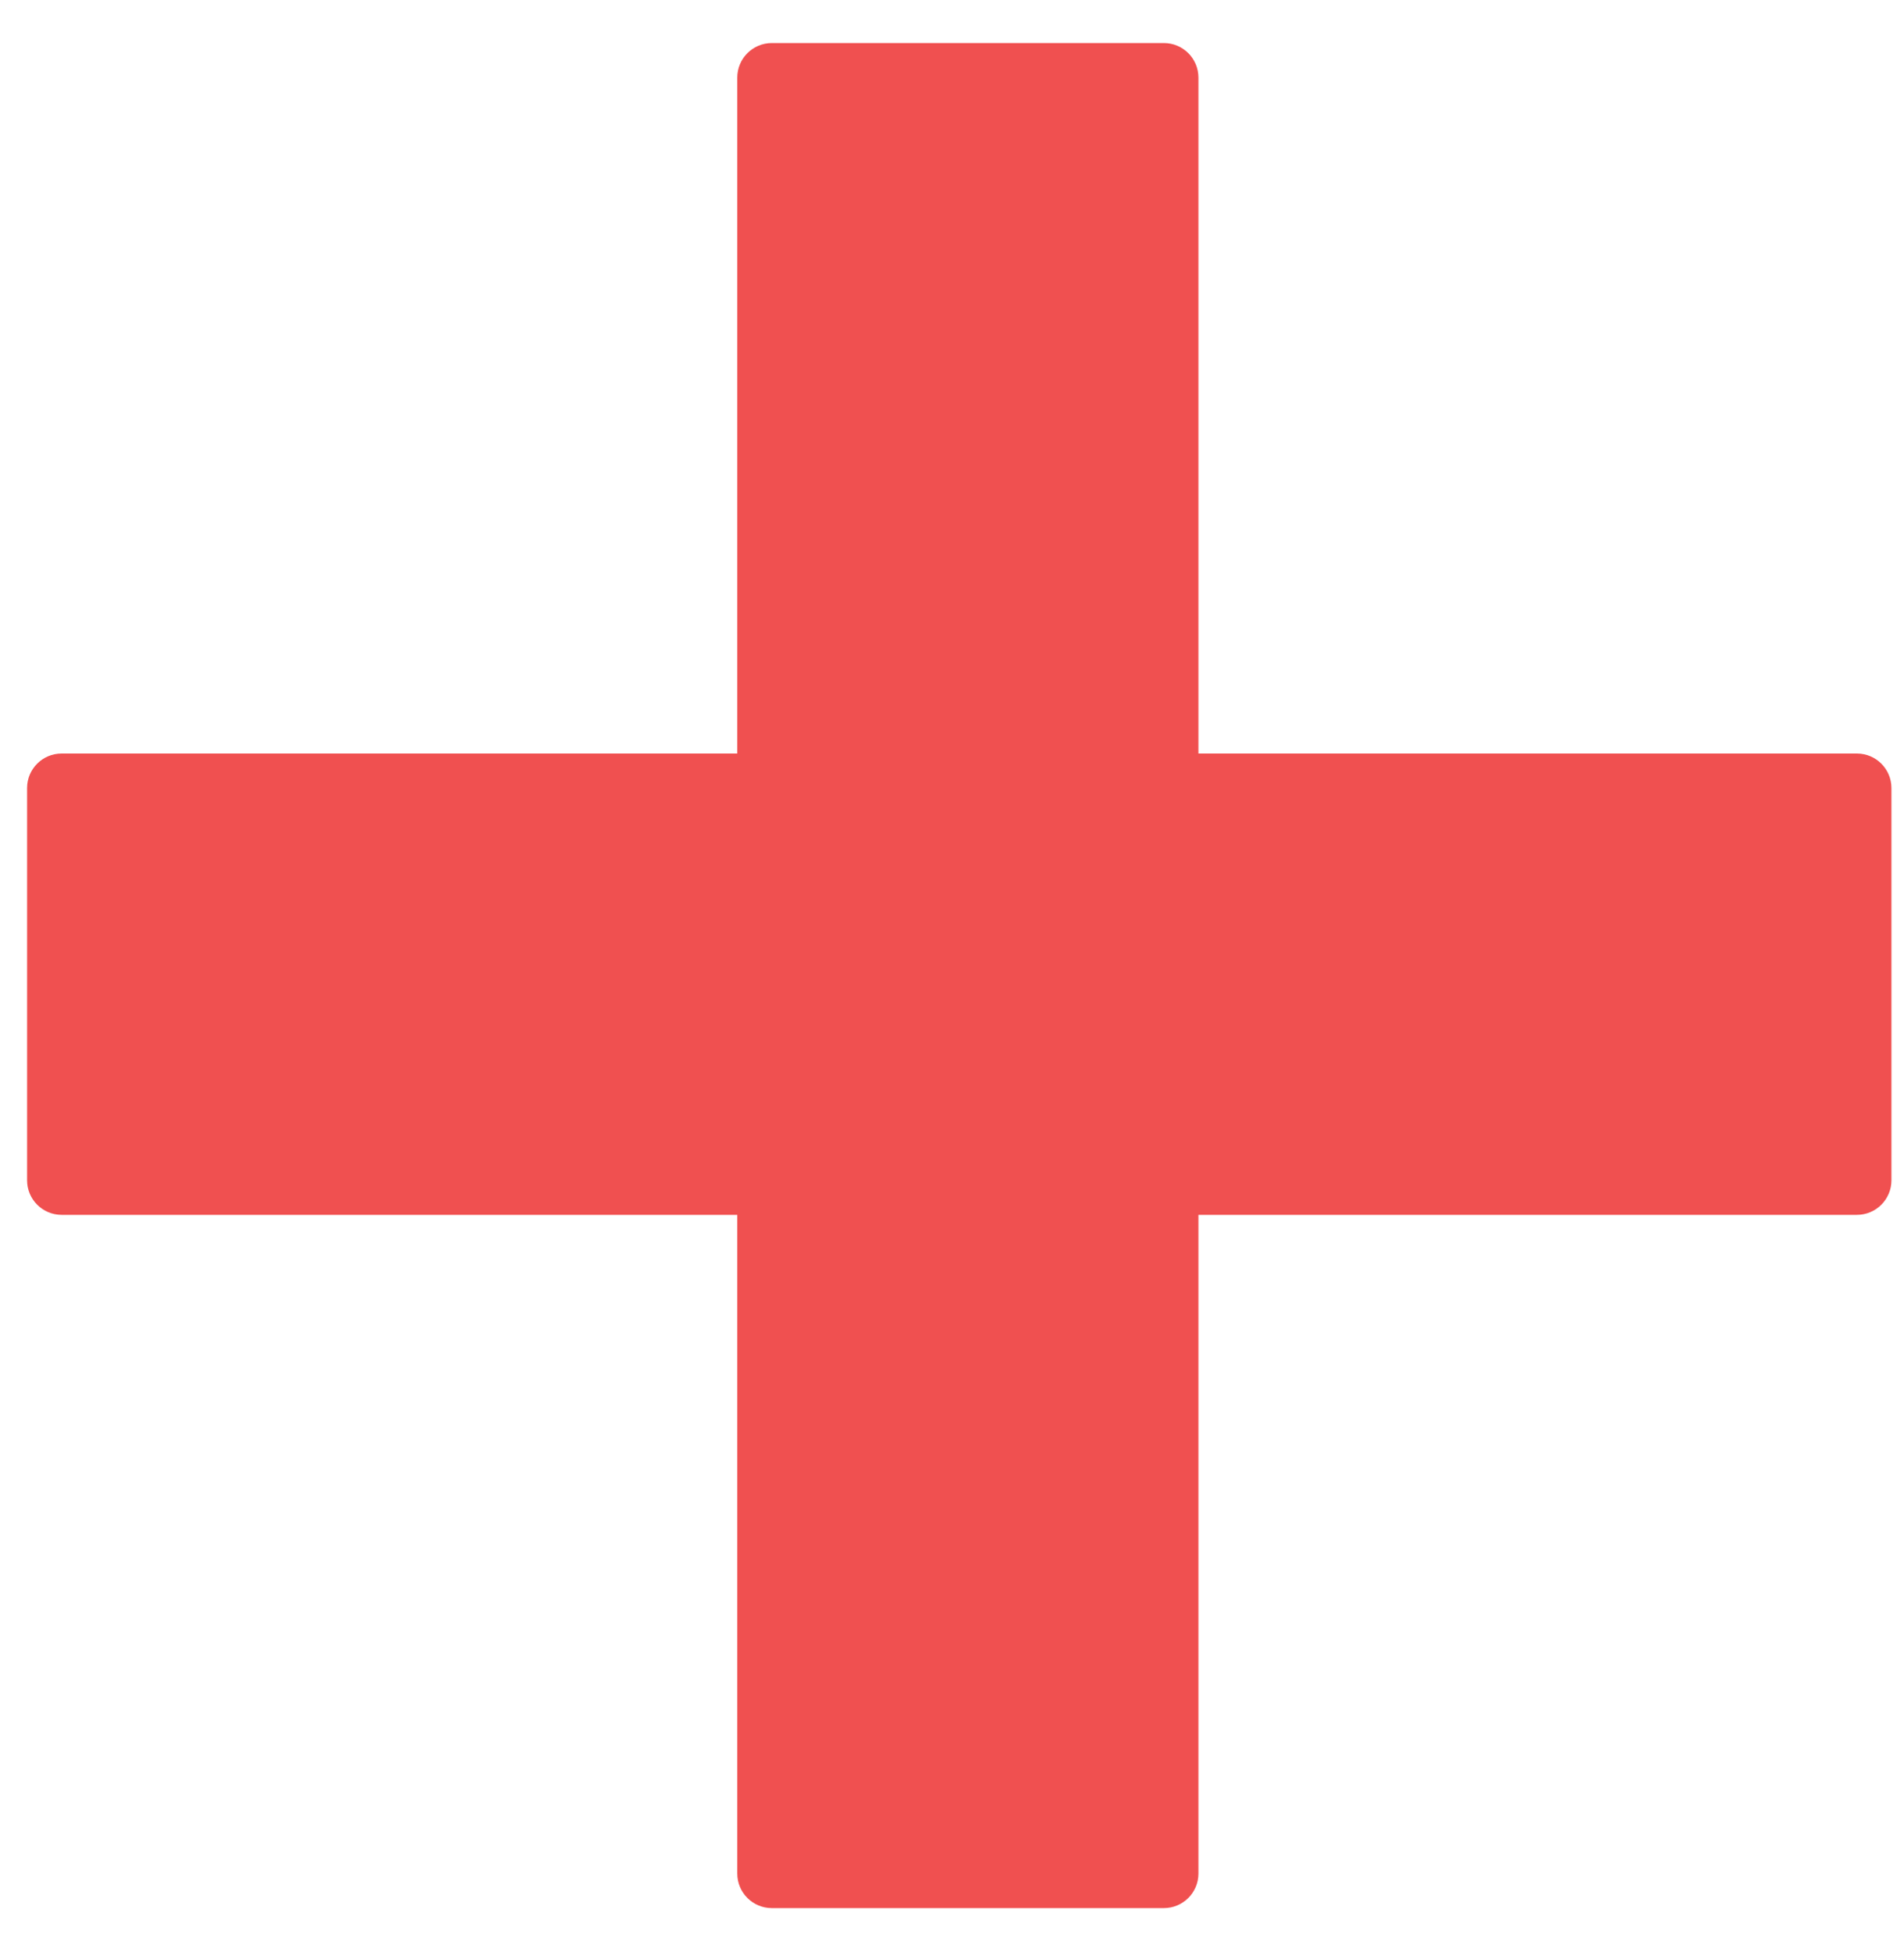     <svg
                width="40"
                height="41"
                viewBox="0 0 40 41"
                fill="none"
                xmlns="http://www.w3.org/2000/svg"
              >
                <path
                  fill-rule="evenodd"
                  clip-rule="evenodd"
                  d="M16.215 0.904C15.814 0.904 15.489 1.229 15.489 1.629L15.489 15.824L1.295 15.824C0.894 15.824 0.569 16.149 0.569 16.549V24.786C0.569 25.187 0.894 25.512 1.295 25.512L15.489 25.512L15.489 39.345C15.489 39.745 15.814 40.07 16.215 40.07H24.451C24.852 40.07 25.177 39.745 25.177 39.345V25.512L39.01 25.512C39.411 25.512 39.736 25.187 39.736 24.786V16.549C39.736 16.149 39.411 15.824 39.01 15.824L25.177 15.824V1.629C25.177 1.229 24.852 0.904 24.451 0.904H16.215Z"
                  fill="rgb(240,80,80)"
                />
</svg>